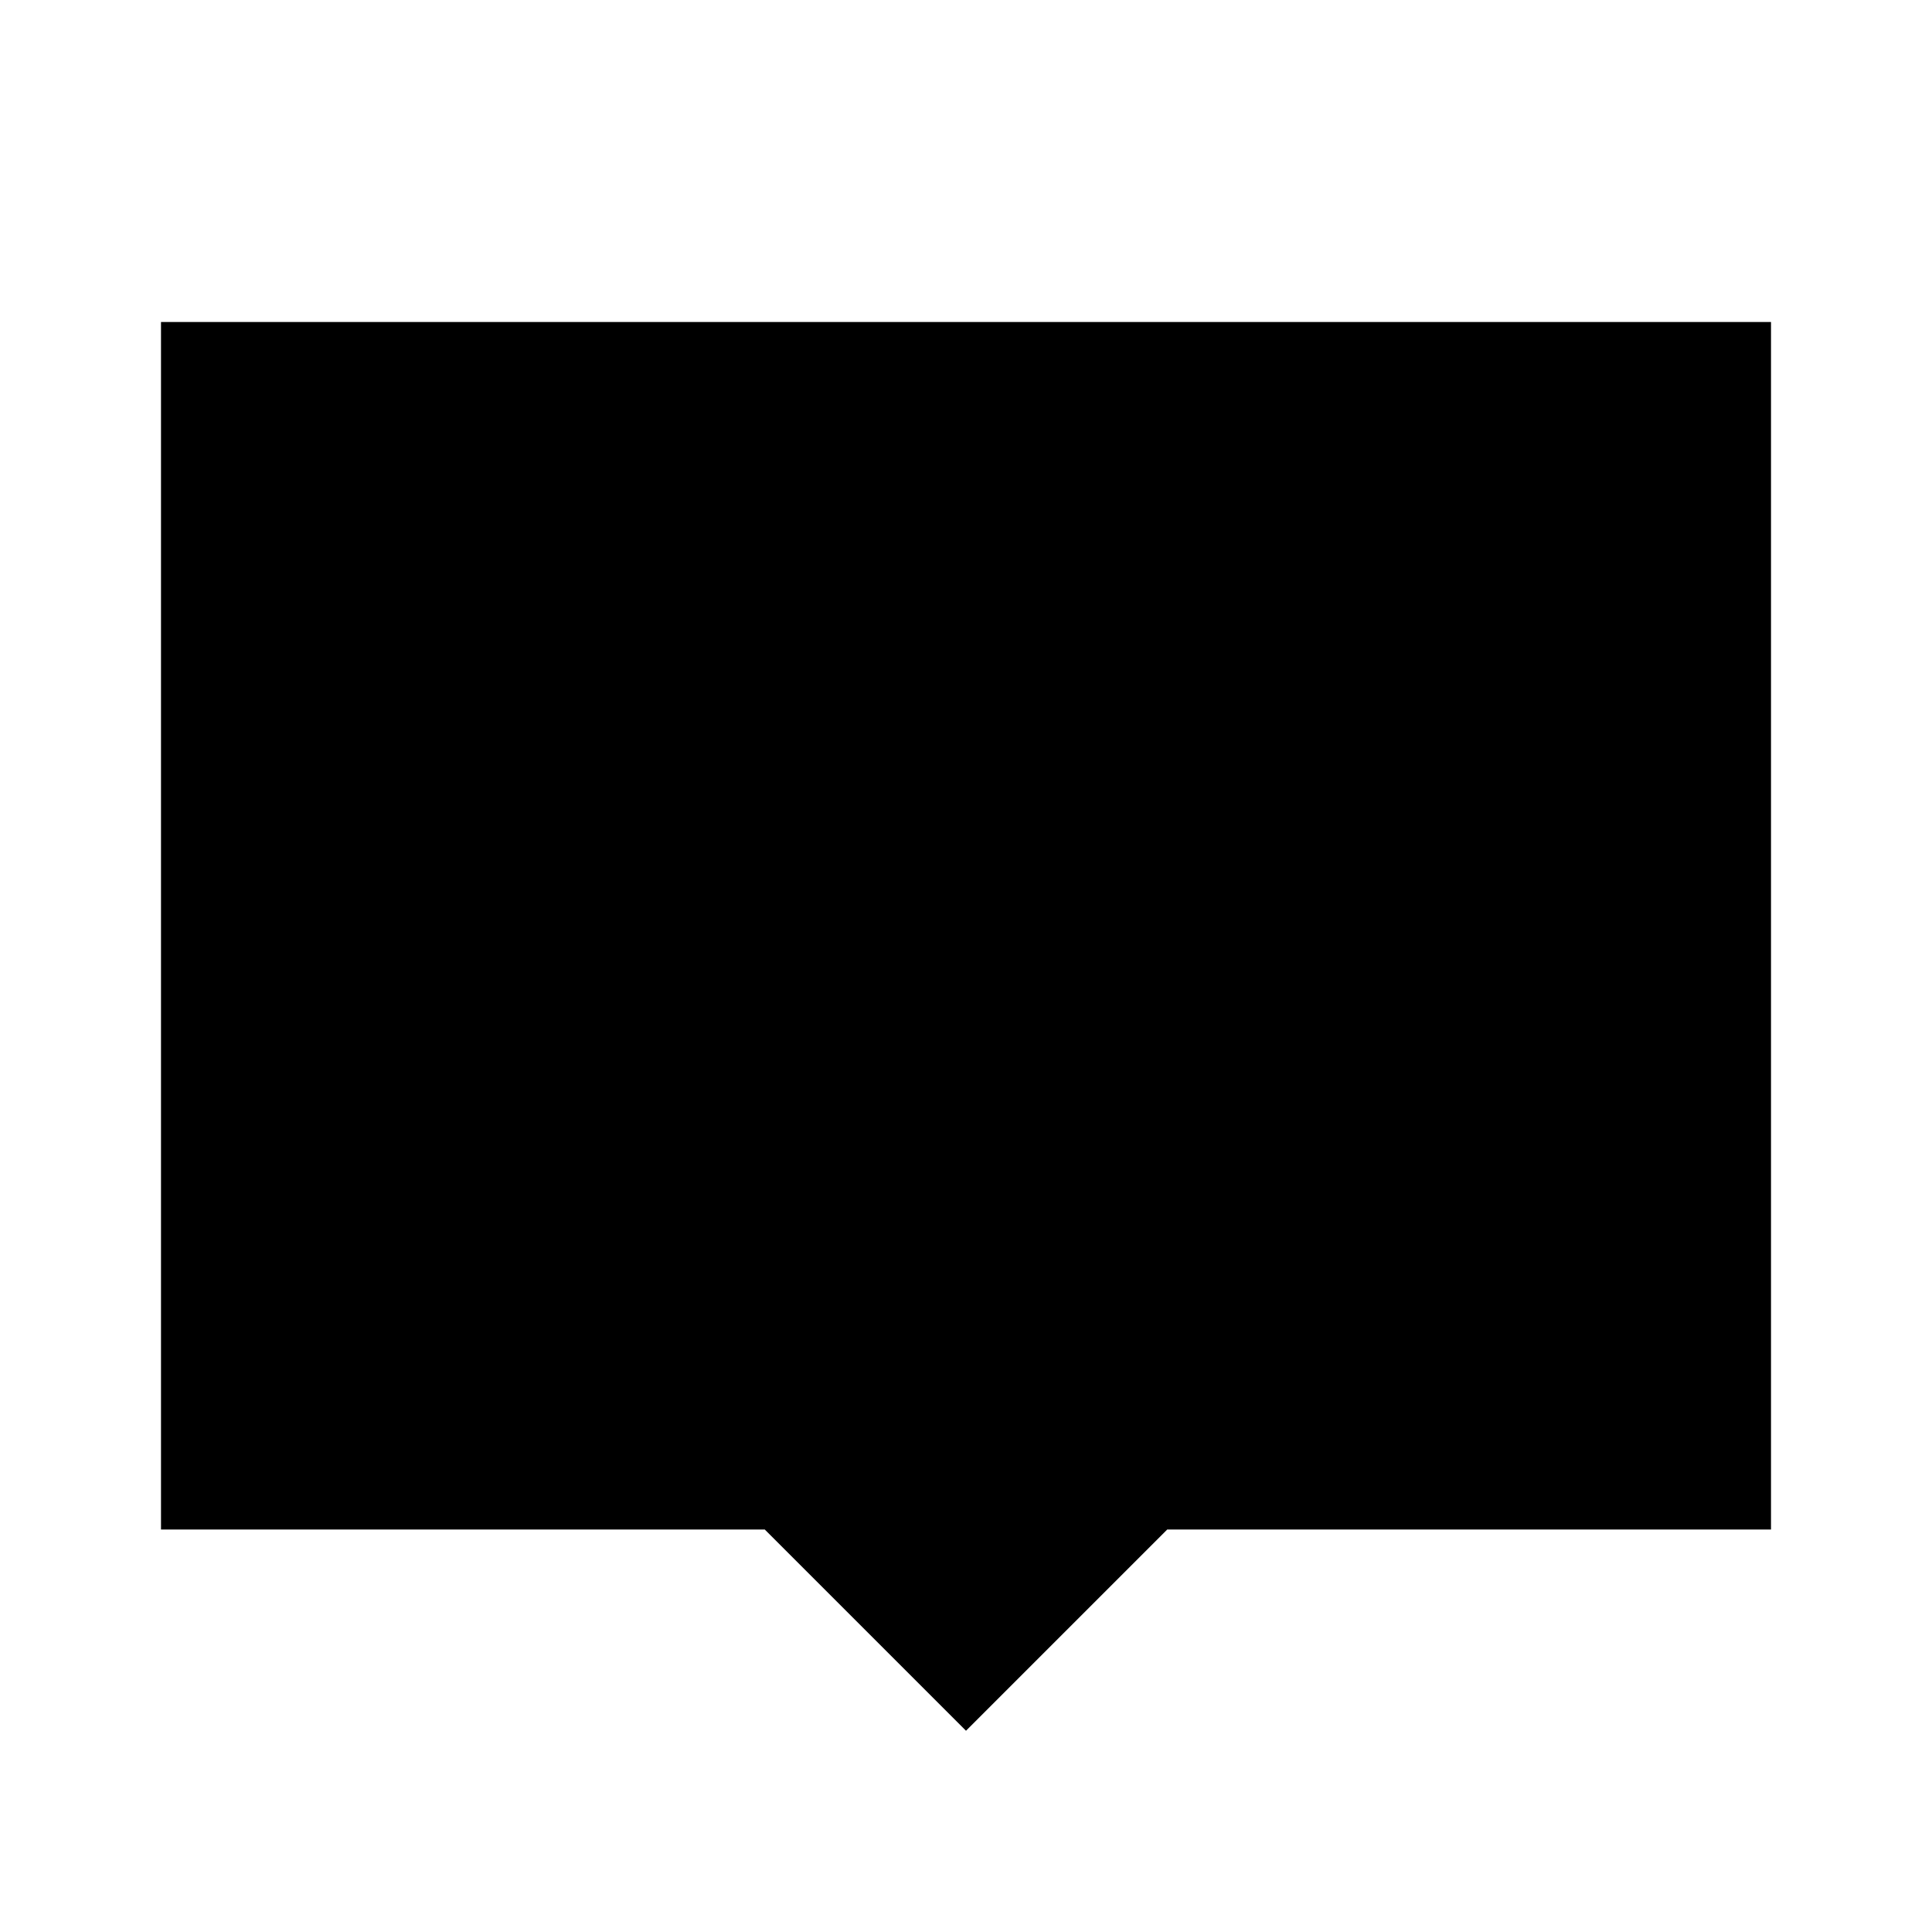 <?xml version="1.0" encoding="UTF-8"?>
<svg width="24" height="24" viewBox="0 0 48 48"
  xmlns="http://www.w3.org/2000/svg">
  <path d="M44 8H4V38H19L24 43L29 38H44V8Z" stroke-width="4" stroke-linecap="round" stroke-linejoin="round"/>
  <circle cx="24" cy="19" r="5" stroke-width="4" stroke-linecap="round" stroke-linejoin="round"/>
  <path d="M33 32C33 27.582 28.971 24 24 24C19.029 24 15 27.582 15 32" stroke-width="4" stroke-linecap="round" stroke-linejoin="round"/>
</svg>
